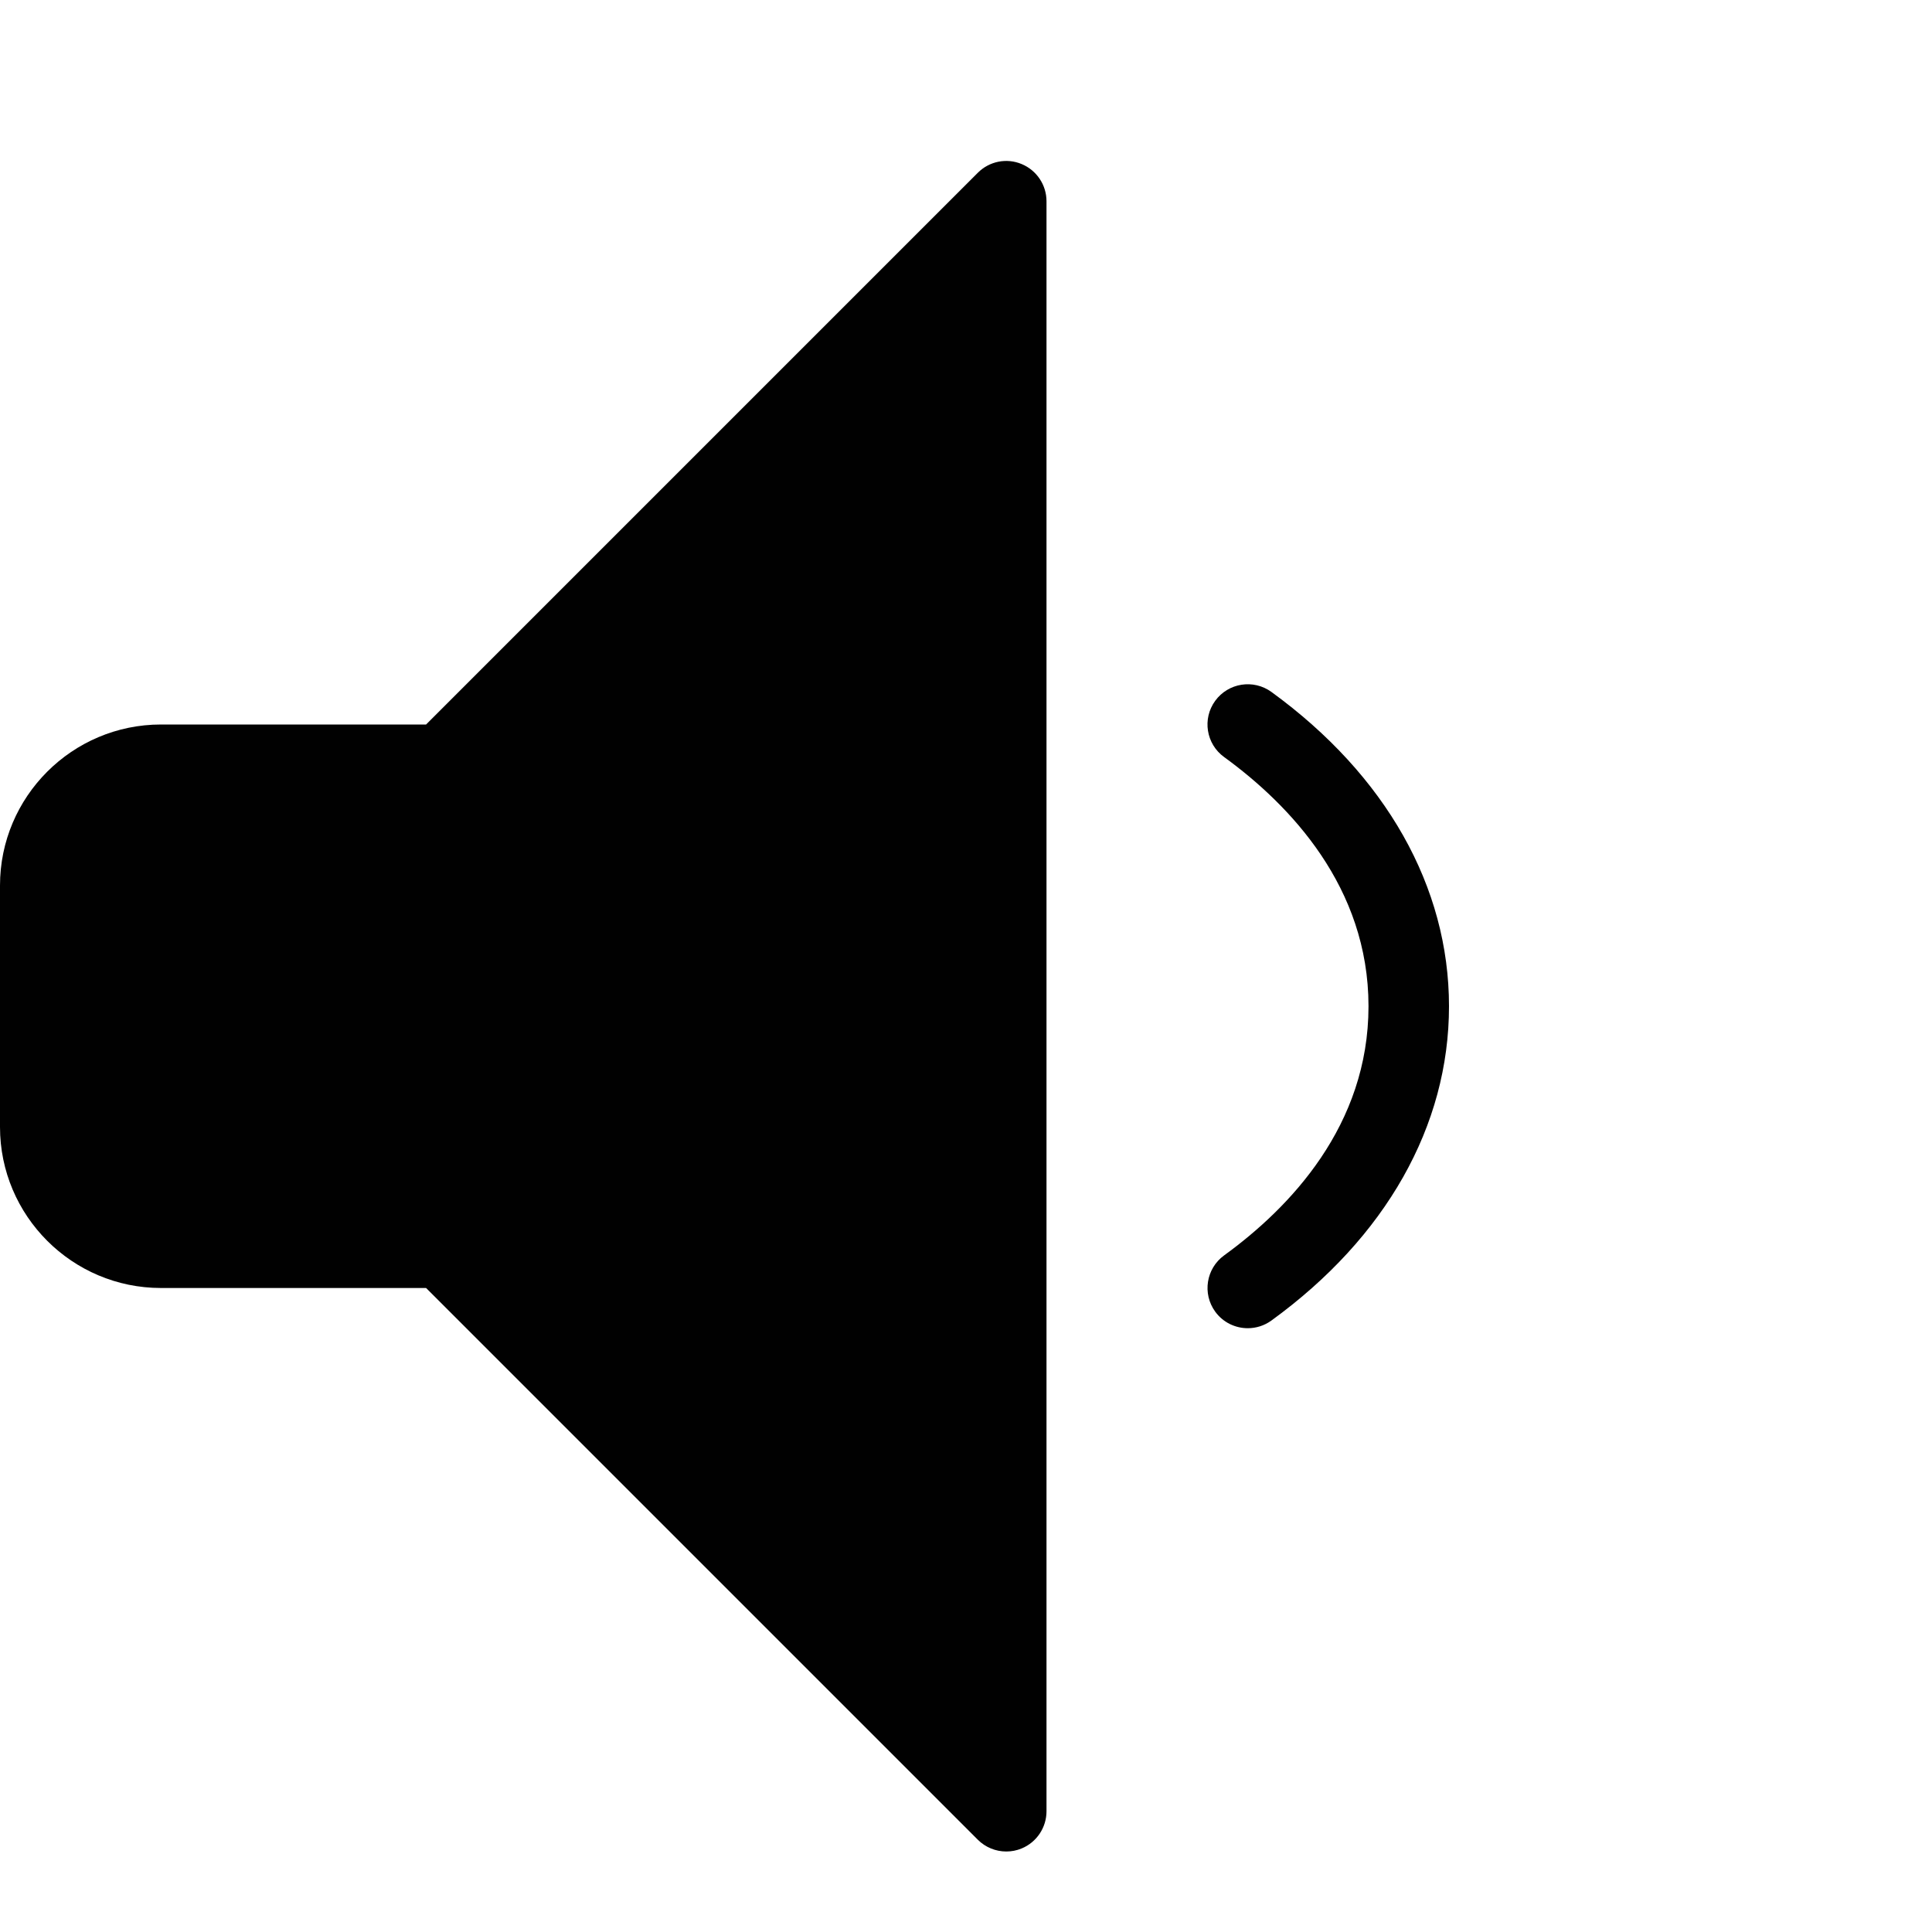 <?xml version="1.0" encoding="utf-8"?>
<!-- Generator: Adobe Illustrator 17.0.0, SVG Export Plug-In . SVG Version: 6.00 Build 0)  -->
<!DOCTYPE svg PUBLIC "-//W3C//DTD SVG 1.1//EN" "http://www.w3.org/Graphics/SVG/1.1/DTD/svg11.dtd">
<svg version="1.1" id="Layer_2" xmlns="http://www.w3.org/2000/svg" xmlns:xlink="http://www.w3.org/1999/xlink" x="0px" y="0px"
	 width="48px" height="48px" viewBox="0 0 48 48" enable-background="new 0 0 48 48" xml:space="preserve">
<g>
	<path fill="#010101" d="M25.383,4.076c-0.375-0.157-0.804-0.07-1.09,0.217L10.586,18H4c-2.206,0-4,1.794-4,4v6c0,2.206,1.794,4,4,4
		h6.586l13.707,13.707C24.484,45.898,24.74,46,25,46c0.129,0,0.259-0.024,0.383-0.076C25.756,45.77,26,45.404,26,45V5
		C26,4.596,25.756,4.231,25.383,4.076z"/>
	<path fill="#010101" d="M31.588,17.191c-0.446-0.324-1.072-0.226-1.397,0.221c-0.325,0.446-0.226,1.072,0.221,1.396
		C32.049,19.999,34,22.039,34,25c0,2.964-1.951,5.002-3.587,6.19c-0.447,0.325-0.546,0.95-0.222,1.397
		c0.196,0.27,0.501,0.412,0.81,0.412c0.204,0,0.409-0.062,0.586-0.19C34.433,30.743,36,27.97,36,25
		C36,22.033,34.433,19.26,31.588,17.191z"/>
</g>
</svg>
